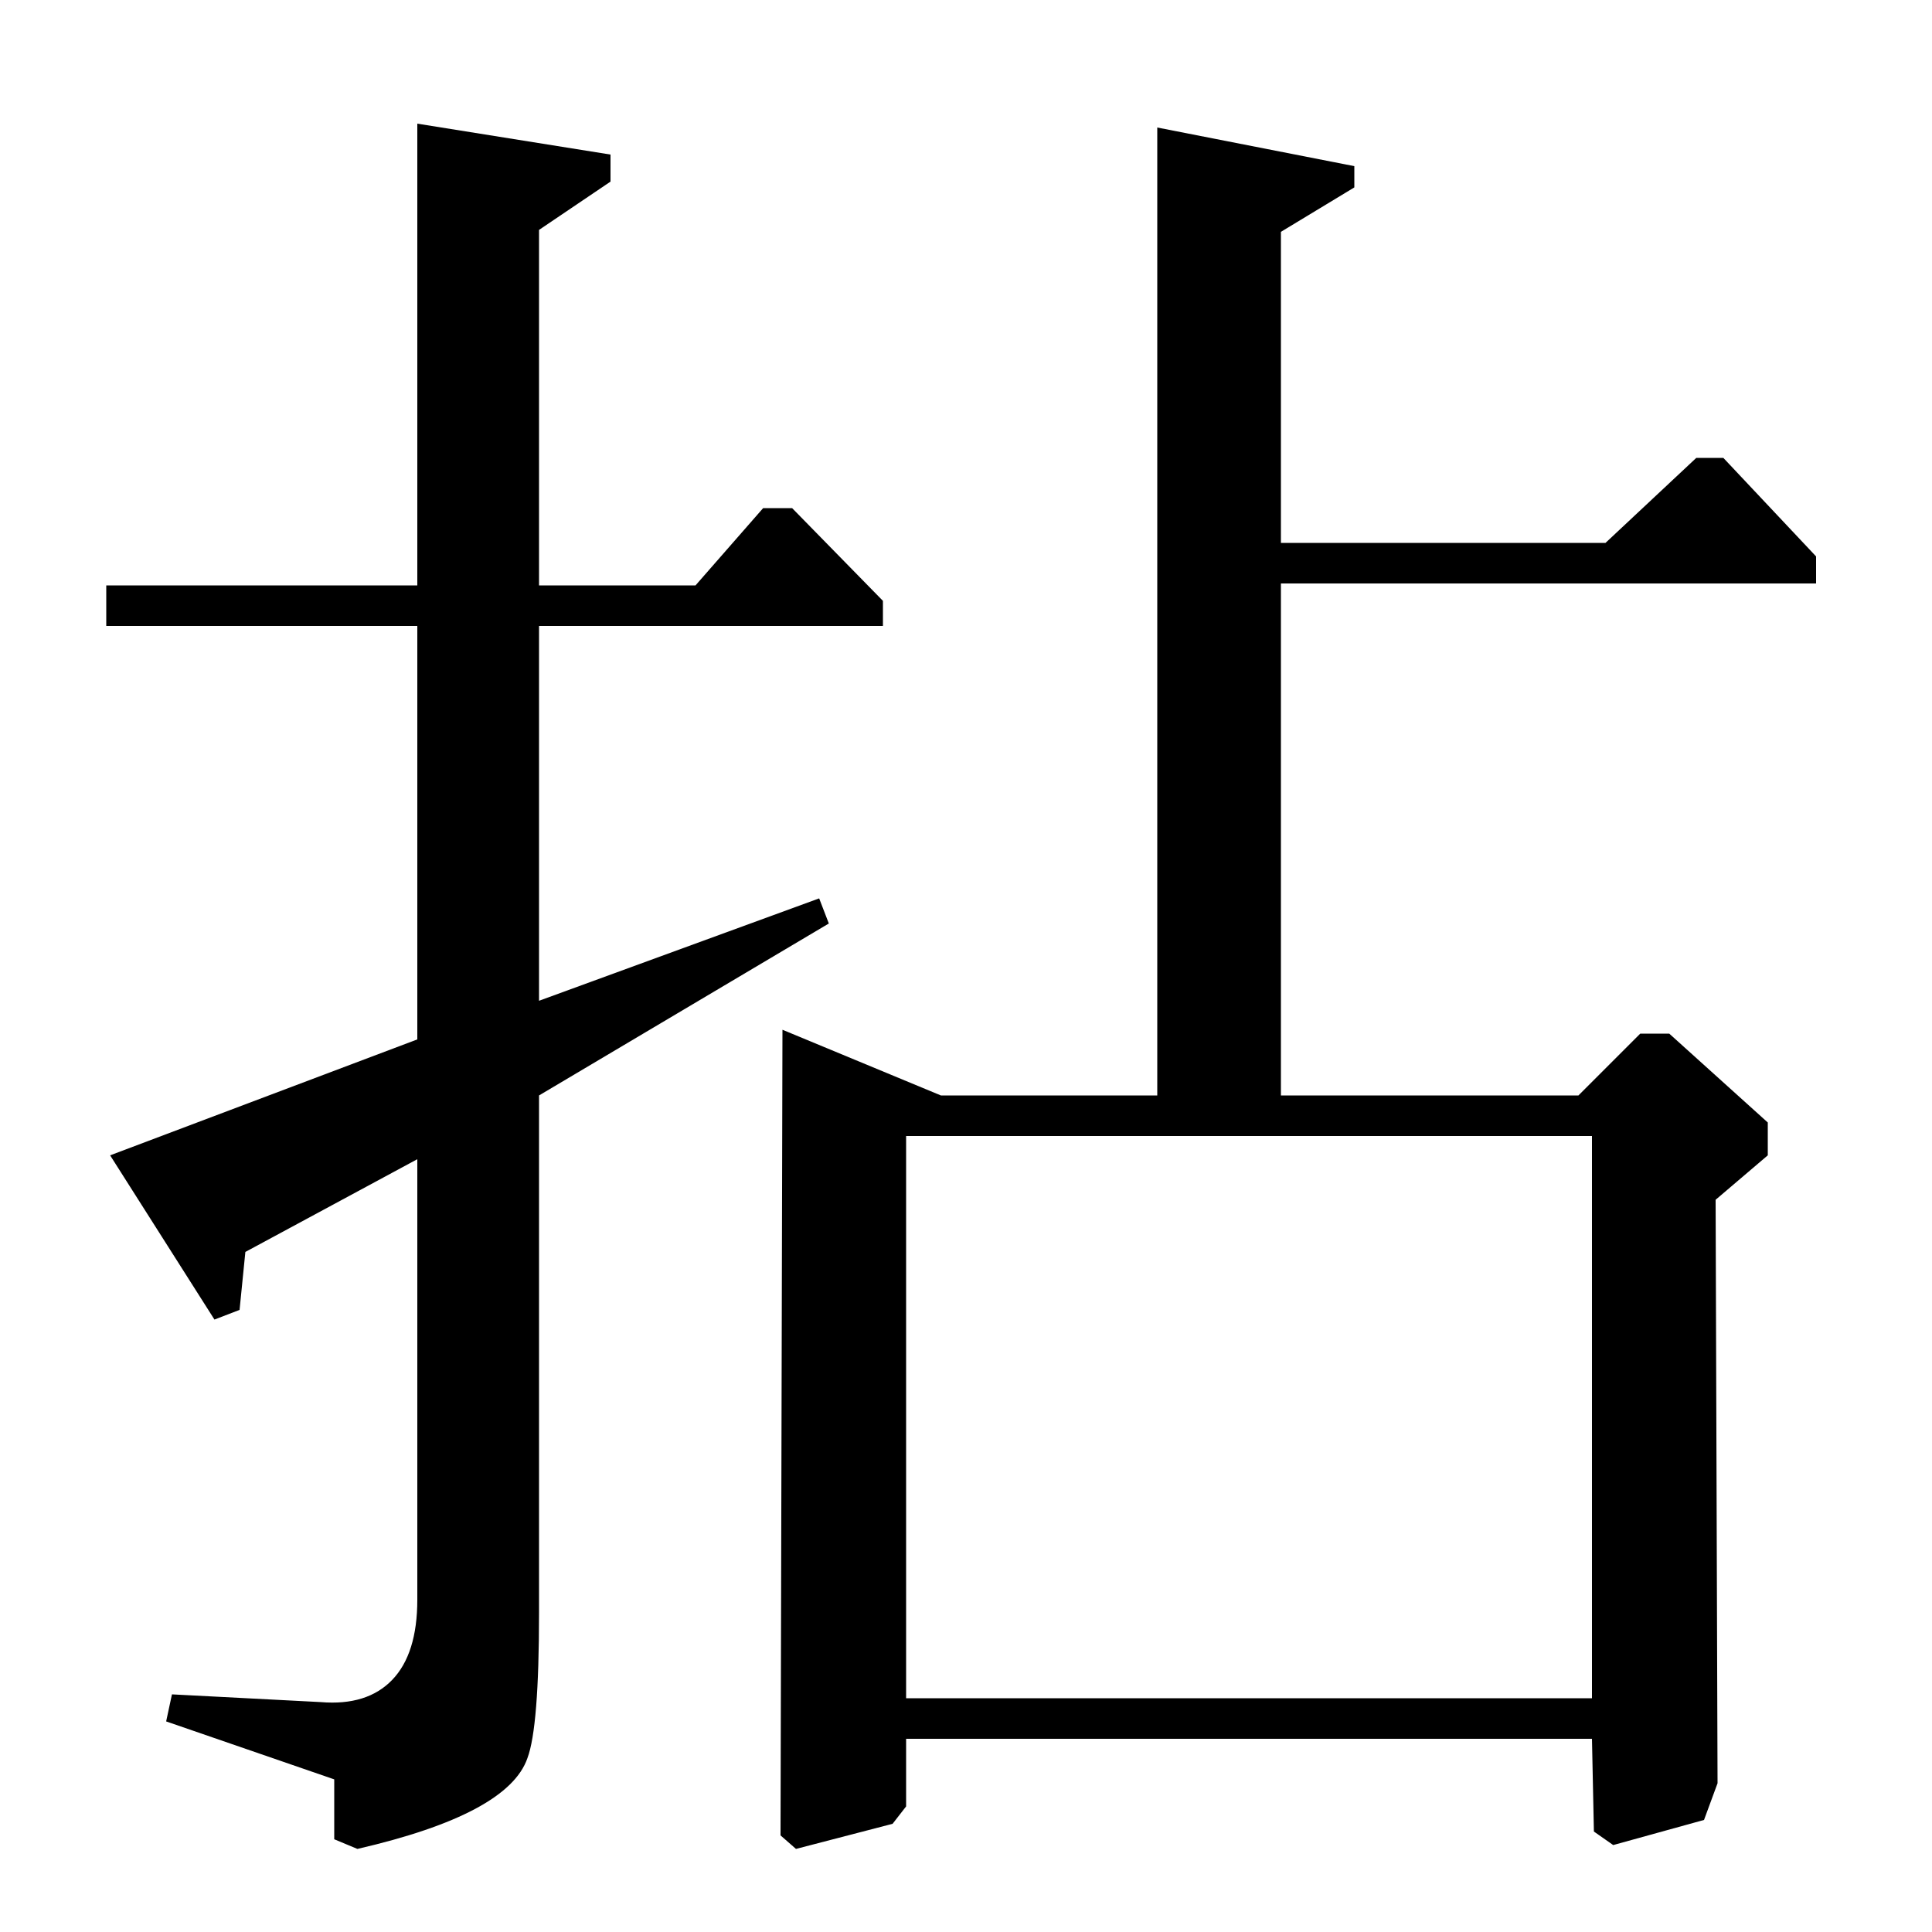 <?xml version="1.0" standalone="no"?>
<!DOCTYPE svg PUBLIC "-//W3C//DTD SVG 1.1//EN" "http://www.w3.org/Graphics/SVG/1.1/DTD/svg11.dtd" >
<svg xmlns="http://www.w3.org/2000/svg" xmlns:xlink="http://www.w3.org/1999/xlink" version="1.1" viewBox="0 -140 1000 1000">
  <g transform="matrix(1 0 0 -1 0 860)">
   <path fill="currentColor"
d="M55 676v21h161v239l100 -16v-14l-37 -25v-184h81l35 40h15l47 -48v-13h-178v-194l145 53l5 -13l-150 -89v-268q0 -59 -6 -75q-10 -29 -88 -47l-12 5v31l-87 30l3 14l77 -4q24 -2 37 11.5t13 41.5v228l-89 -48l-3 -30l-13 -5l-54 85l159 60v214h-161zM817 433l32 32h15
l51 -46v-17l-27 -23l1 -302l-7 -19l-47 -13l-10 7l-1 48h-355v-35l-7 -9l-50 -13l-8 7l1 417l82 -34h112v501l102 -20v-11l-38 -23v-161h168l47 44h14l48 -51v-14h-277v-265h154zM824 121v291h-355v-291h355z" />
  </g>

</svg>
